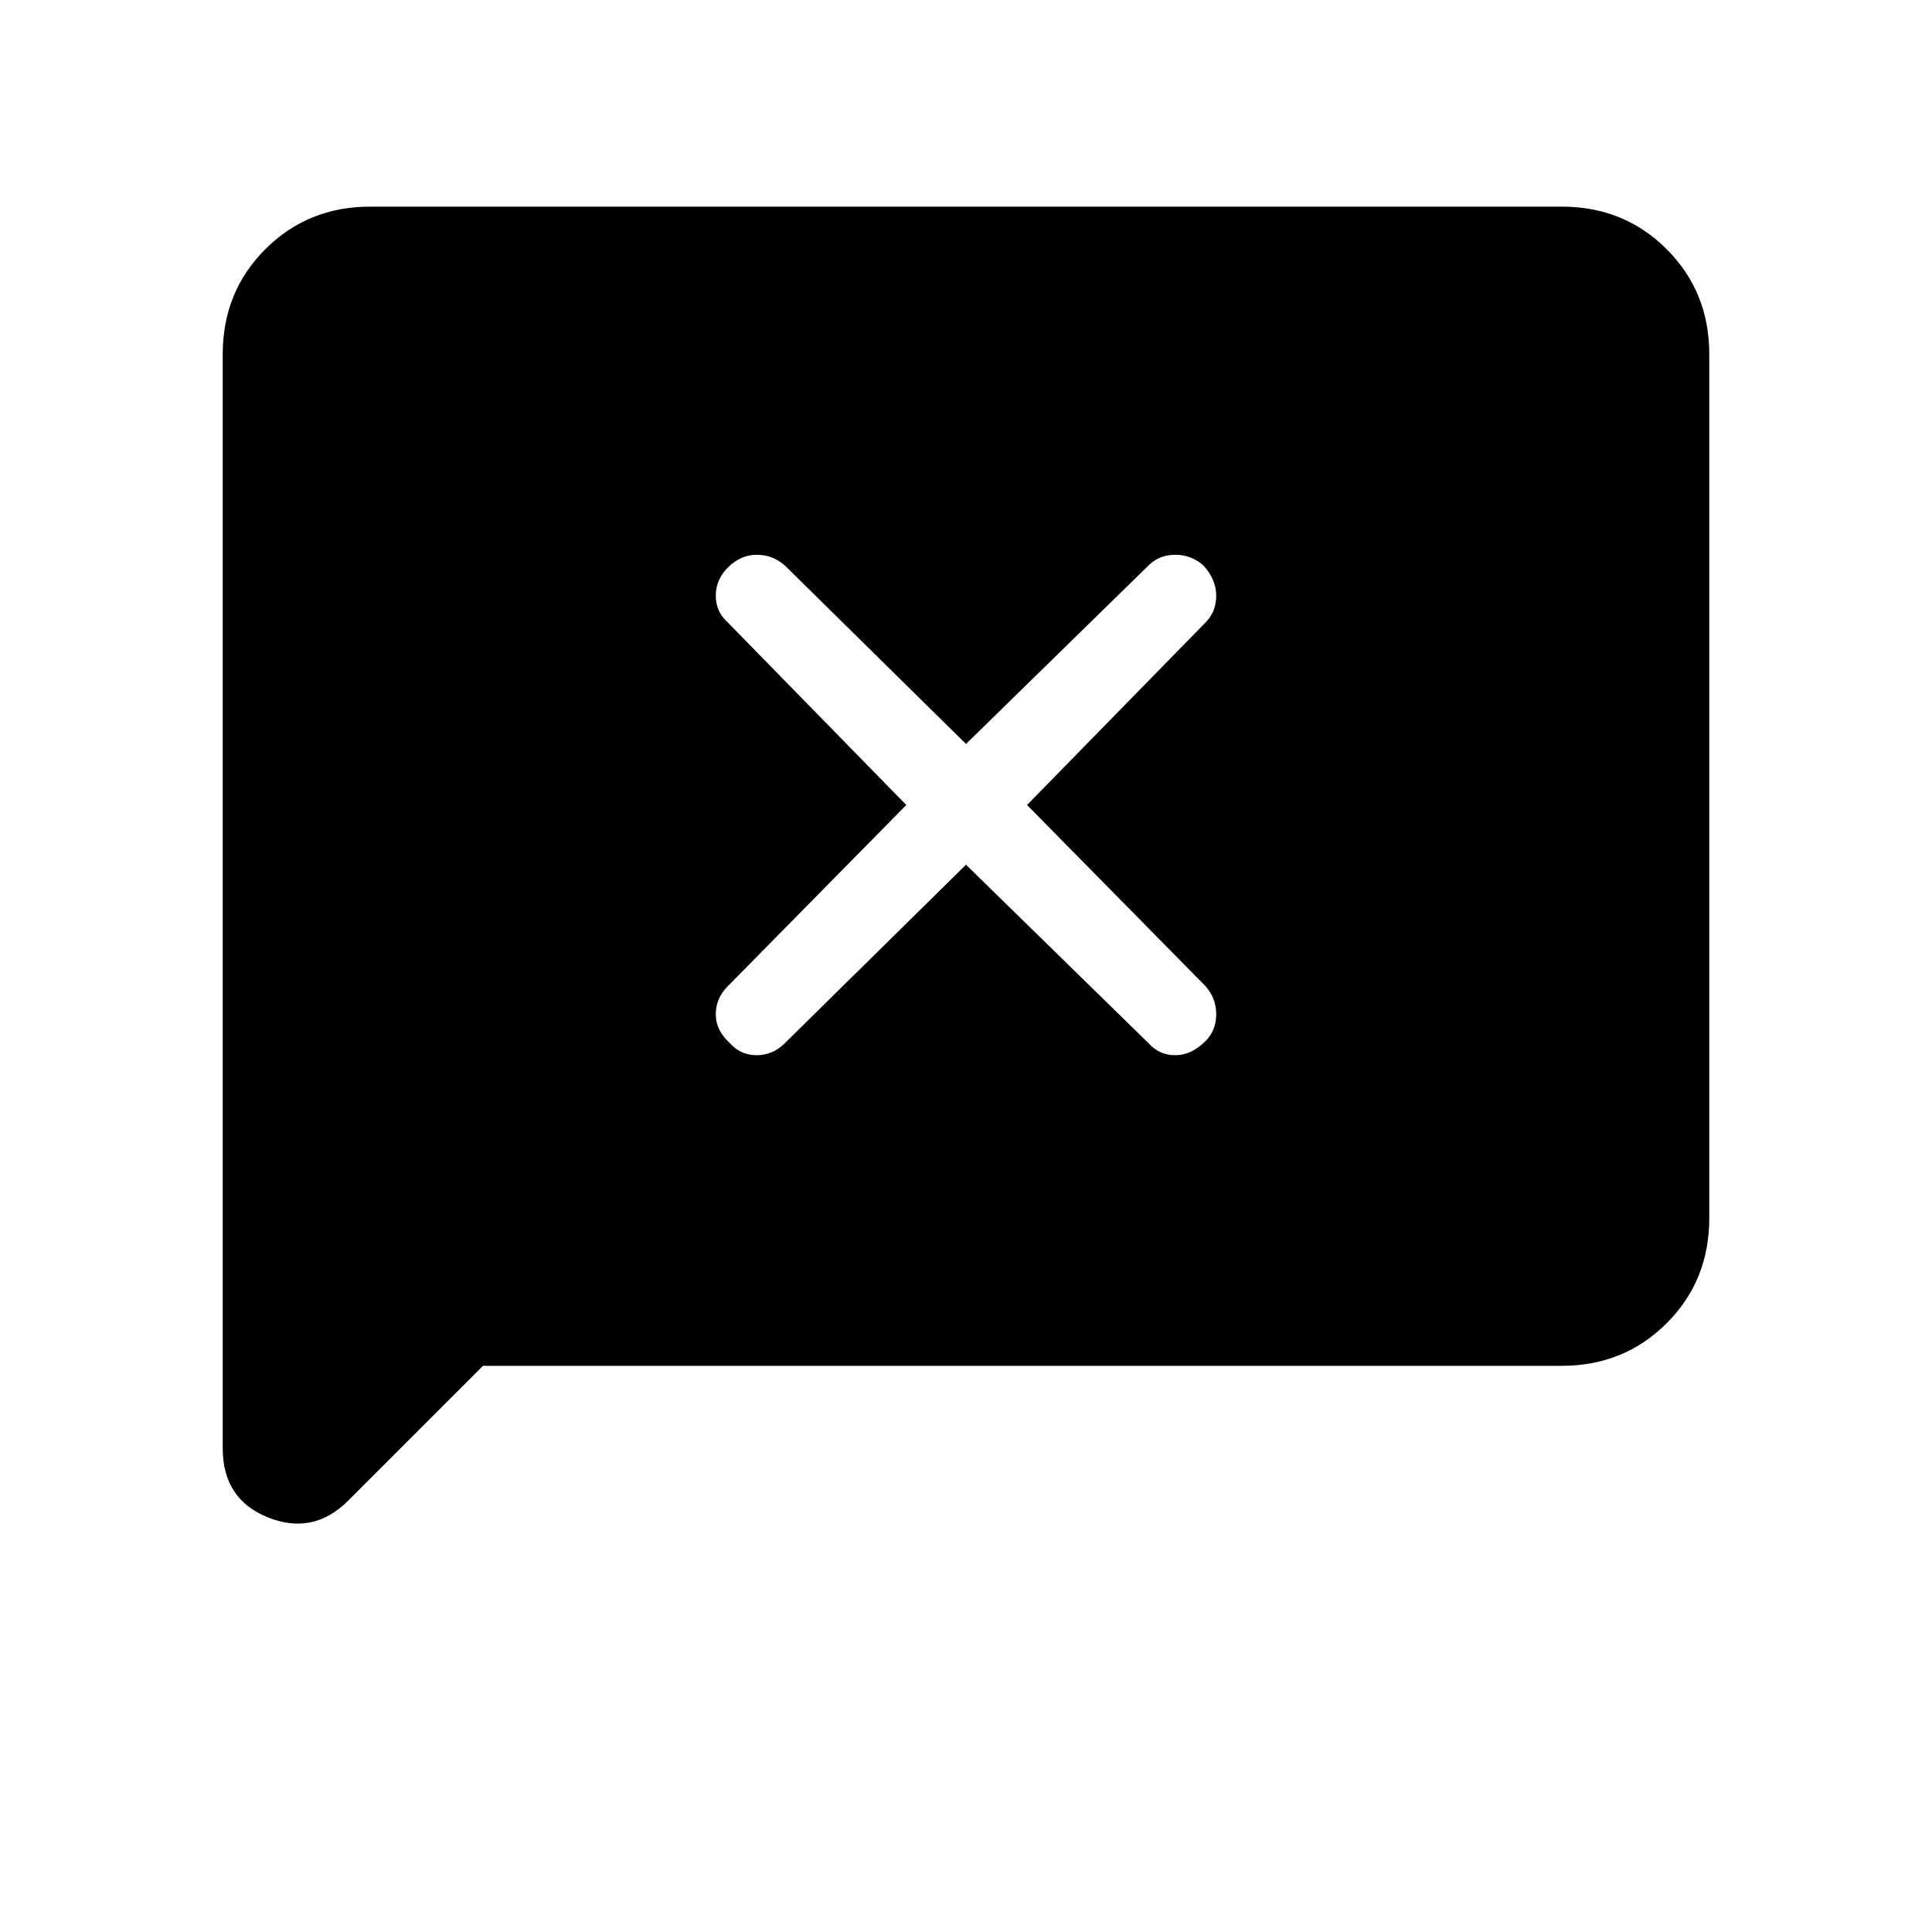 <svg xmlns="http://www.w3.org/2000/svg" height="40" viewBox="0 -960 960 960" width="40"><path d="m240-281.33-67 67Q155.67-197 133.17-206q-22.5-9-22.5-34.33V-784q0-31 21.16-52.17Q153-857.33 184-857.33h592q31 0 52.17 21.16Q849.33-815 849.33-784v429.33q0 31-21.16 52.17Q807-281.33 776-281.33H240Zm240-249 90.67 88.66q5.33 6 13.33 6t15-7q5.33-5.33 5.33-13.33T599-470l-88.67-90L599-650.67q5.33-5.33 5.33-13.33T598-679q-6-5.33-14-5.33T570.67-679L480-590.33 390-679q-6-5.33-14-5.33T361.67-678q-6 6-6 14t6 13.33L450.33-560l-88.66 90q-6 6-6 14t7 14.33q5.33 6 13.33 6t14-6l90-88.66Z"/></svg>